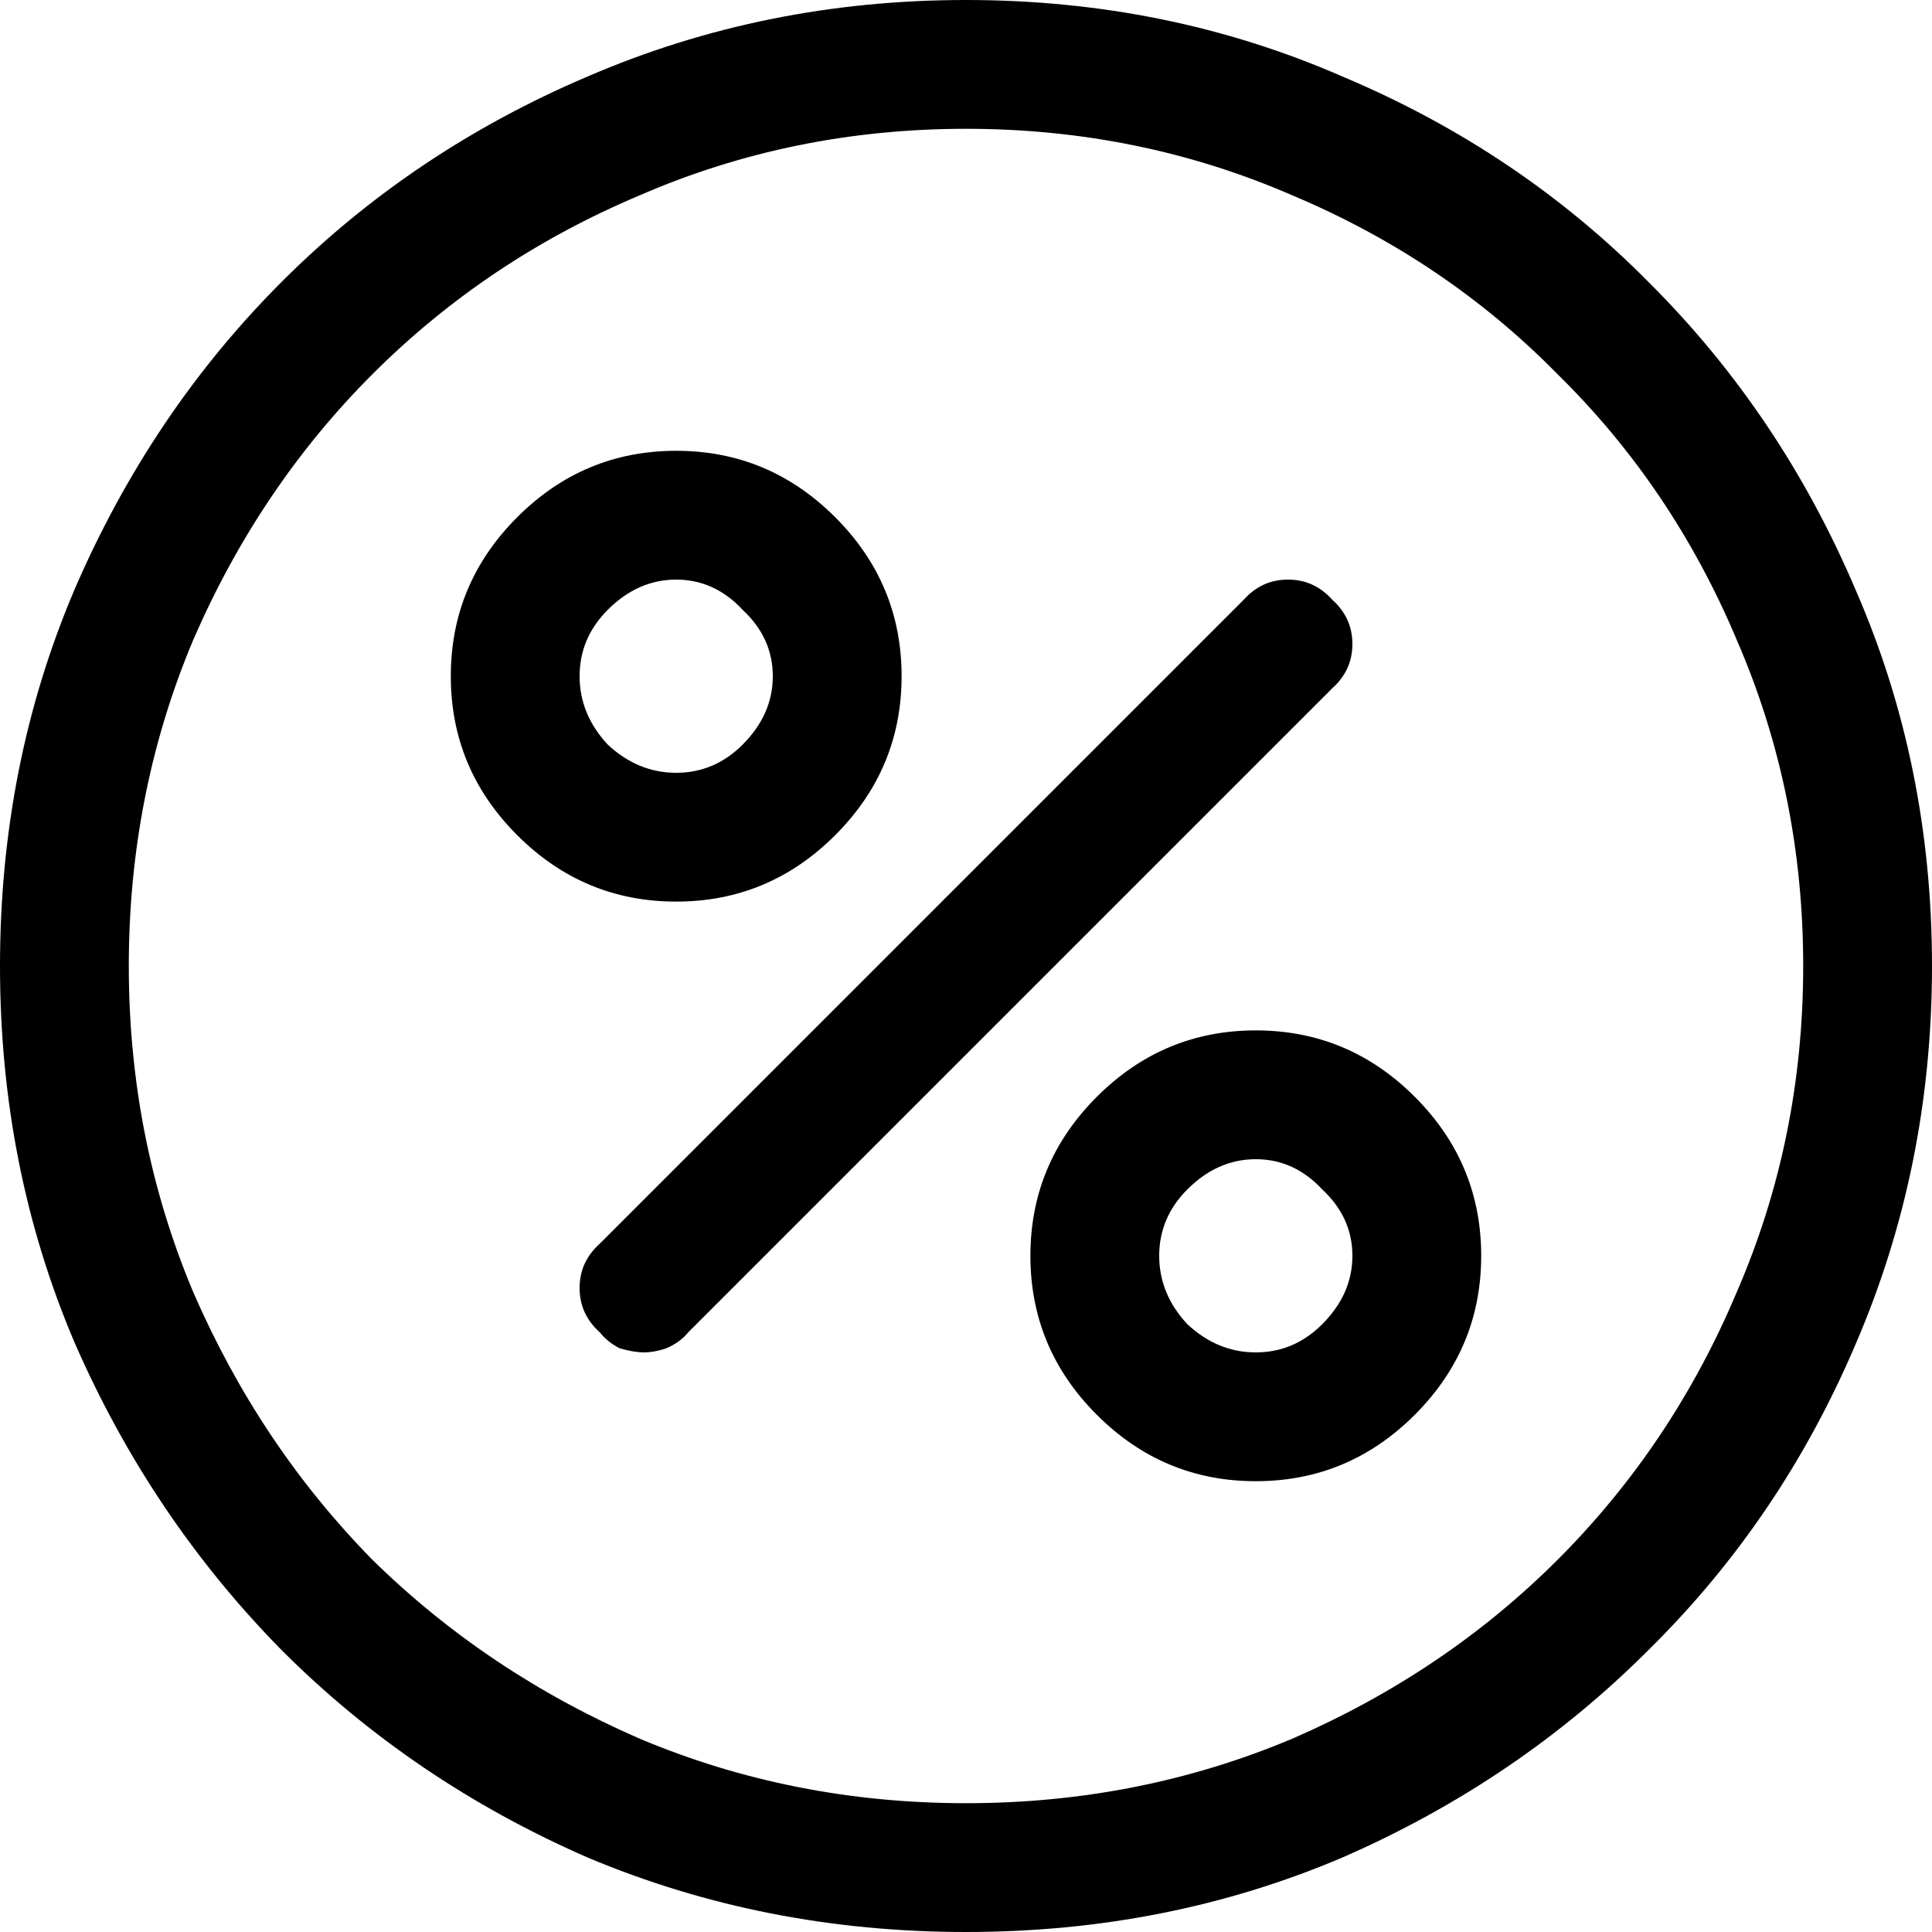 <?xml version="1.0" encoding="UTF-8"?>
<svg width="10" height="10" viewBox="0 0 24 24" fill="none">
    <path d="M12 0C10.333 0 8.767 0.317 7.3 0.95C5.85 1.567 4.583 2.417 3.5 3.5C2.417 4.583 1.558 5.858 0.925 7.325C0.308 8.775 0 10.333 0 12C0 13.667 0.308 15.225 0.925 16.675C1.558 18.125 2.417 19.4 3.5 20.5C4.583 21.583 5.85 22.442 7.3 23.075C8.767 23.692 10.333 24 12 24C13.667 24 15.225 23.692 16.675 23.075C18.125 22.442 19.392 21.583 20.475 20.5C21.575 19.417 22.433 18.15 23.05 16.7C23.683 15.233 24 13.667 24 12C24 10.333 23.683 8.775 23.05 7.325C22.433 5.875 21.583 4.608 20.5 3.525C19.417 2.425 18.142 1.567 16.675 0.95C15.225 0.317 13.667 0 12 0ZM12 22.4C10.567 22.4 9.217 22.133 7.95 21.6C6.683 21.05 5.575 20.308 4.625 19.375C3.692 18.425 2.95 17.317 2.4 16.05C1.867 14.783 1.6 13.433 1.6 12C1.6 10.567 1.867 9.217 2.4 7.95C2.95 6.683 3.692 5.583 4.625 4.65C5.575 3.7 6.683 2.958 7.95 2.425C9.217 1.875 10.567 1.6 12 1.6C13.433 1.6 14.783 1.875 16.05 2.425C17.317 2.958 18.417 3.7 19.35 4.65C20.3 5.583 21.042 6.683 21.575 7.95C22.125 9.217 22.4 10.567 22.4 12C22.4 13.433 22.125 14.783 21.575 16.05C21.042 17.317 20.3 18.425 19.35 19.375C18.417 20.308 17.317 21.05 16.05 21.6C14.783 22.133 13.433 22.4 12 22.4ZM11.2 8.4C11.2 7.633 10.925 6.975 10.375 6.425C9.825 5.875 9.167 5.6 8.4 5.6C7.633 5.6 6.975 5.875 6.425 6.425C5.875 6.975 5.6 7.633 5.6 8.4C5.6 9.167 5.875 9.825 6.425 10.375C6.975 10.925 7.633 11.2 8.4 11.2C9.167 11.2 9.825 10.925 10.375 10.375C10.925 9.825 11.2 9.167 11.2 8.4ZM7.2 8.4C7.2 8.083 7.317 7.808 7.55 7.575C7.8 7.325 8.083 7.2 8.4 7.2C8.717 7.2 8.992 7.325 9.225 7.575C9.475 7.808 9.6 8.083 9.6 8.4C9.6 8.717 9.475 9 9.225 9.25C8.992 9.483 8.717 9.6 8.4 9.6C8.083 9.6 7.8 9.483 7.55 9.25C7.317 9 7.2 8.717 7.2 8.4ZM15.6 12.8C14.833 12.8 14.175 13.075 13.625 13.625C13.075 14.175 12.8 14.833 12.8 15.6C12.8 16.367 13.075 17.025 13.625 17.575C14.175 18.125 14.833 18.4 15.6 18.4C16.367 18.4 17.025 18.125 17.575 17.575C18.125 17.025 18.4 16.367 18.4 15.6C18.4 14.833 18.125 14.175 17.575 13.625C17.025 13.075 16.367 12.8 15.6 12.8ZM15.6 16.8C15.283 16.8 15 16.683 14.75 16.45C14.517 16.2 14.4 15.917 14.4 15.6C14.4 15.283 14.517 15.008 14.75 14.775C15 14.525 15.283 14.4 15.6 14.4C15.917 14.4 16.192 14.525 16.425 14.775C16.675 15.008 16.8 15.283 16.8 15.6C16.8 15.917 16.675 16.2 16.425 16.45C16.192 16.683 15.917 16.8 15.6 16.8ZM16.55 7.45C16.4 7.283 16.217 7.2 16 7.2C15.783 7.2 15.6 7.283 15.45 7.45L7.45 15.45C7.283 15.6 7.2 15.783 7.2 16C7.2 16.217 7.283 16.4 7.45 16.55C7.517 16.633 7.6 16.7 7.7 16.75C7.817 16.783 7.917 16.8 8 16.8C8.083 16.8 8.175 16.783 8.275 16.75C8.392 16.7 8.483 16.633 8.55 16.55L16.55 8.55C16.717 8.4 16.8 8.217 16.8 8C16.8 7.783 16.717 7.6 16.55 7.45Z" fill="currentColor"/>
</svg>

